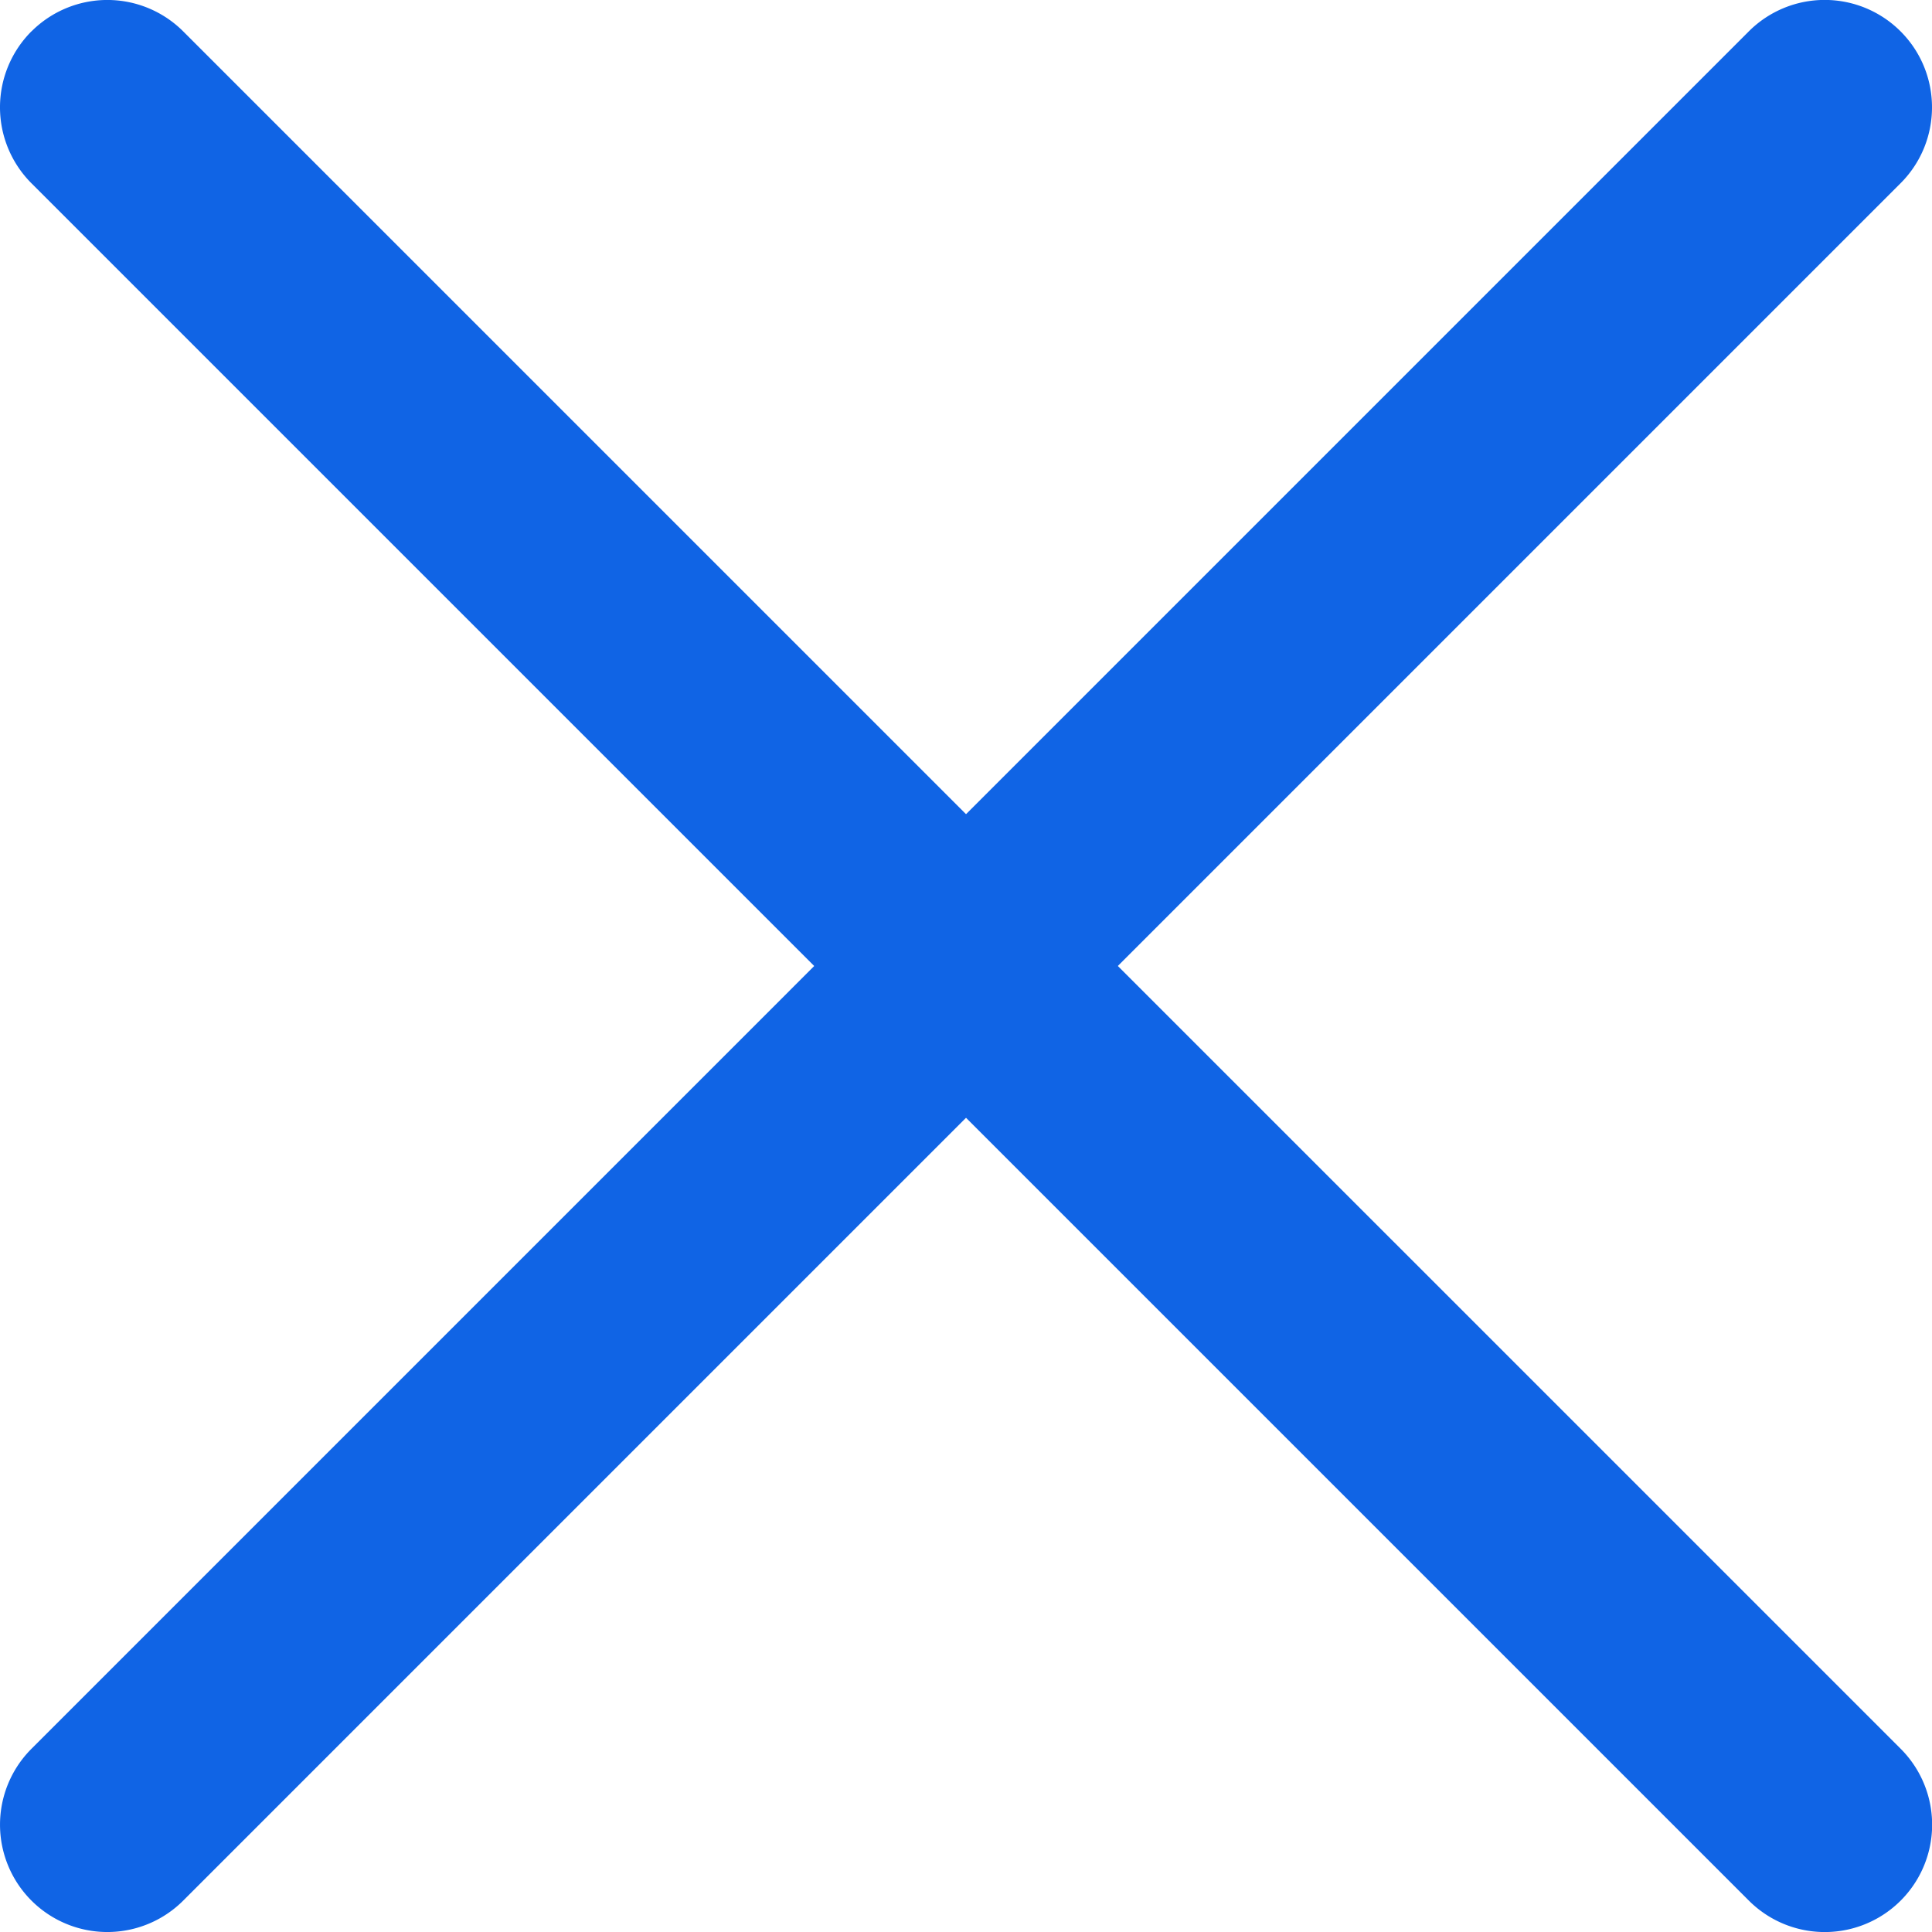 <svg width="24" height="24" fill="none" xmlns="http://www.w3.org/2000/svg"><path fill-rule="evenodd" clip-rule="evenodd" d="M23.61.39c.52.521.52 1.365 0 1.886L2.276 23.61a1.333 1.333 0 01-1.885-1.886L21.724.39a1.333 1.333 0 011.886 0z" fill="#1064E5"/><path fill-rule="evenodd" clip-rule="evenodd" d="M.39.39a1.335 1.335 0 000 1.886L21.725 23.61a1.333 1.333 0 101.886-1.886L2.276.39a1.333 1.333 0 00-1.885 0z" fill="#1064E5"/></svg>